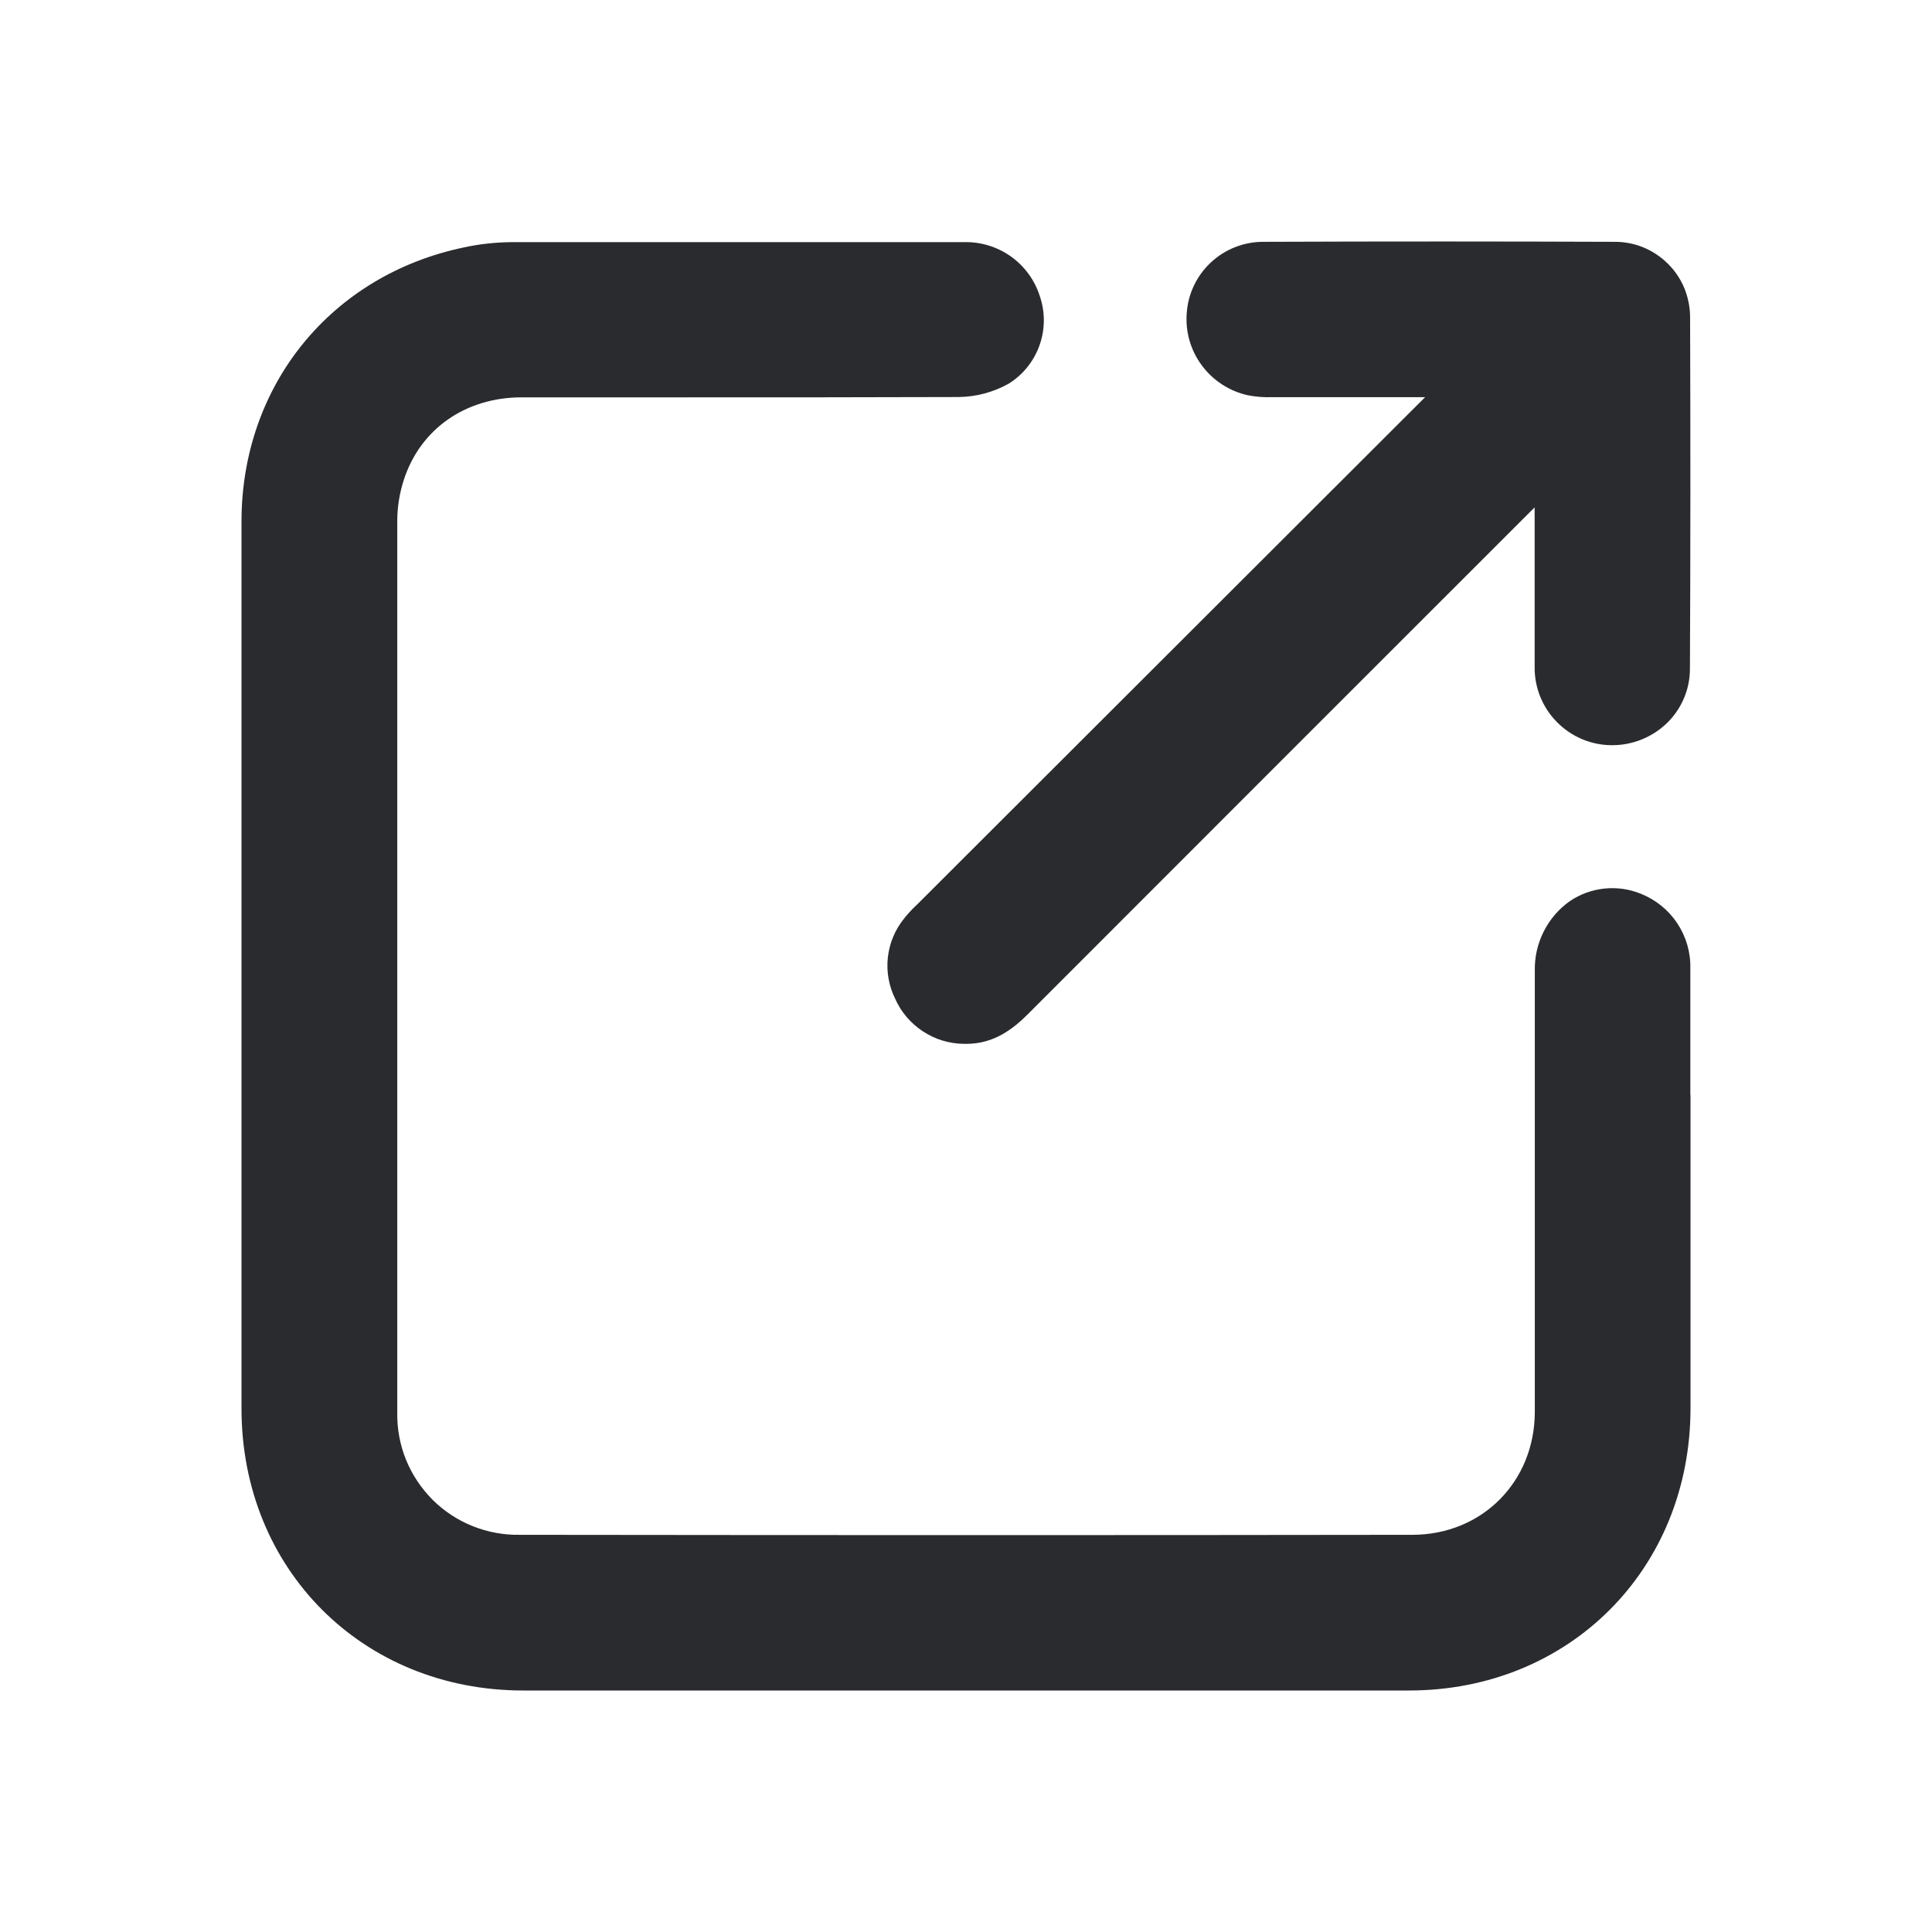 <svg width="24" height="24" viewBox="0 0 24 24" fill="none" xmlns="http://www.w3.org/2000/svg">
<path d="M20.998 13.606C20.998 13.081 20.998 12.557 20.998 12.031C21.003 11.832 20.946 11.637 20.837 11.471C20.727 11.305 20.569 11.177 20.384 11.103C20.241 11.044 20.085 11.022 19.931 11.038C19.776 11.054 19.628 11.108 19.5 11.195C19.363 11.292 19.252 11.421 19.177 11.571C19.101 11.721 19.063 11.887 19.066 12.054C19.066 12.756 19.066 13.457 19.066 14.158C19.066 15.265 19.066 16.41 19.066 17.536C19.066 18.407 18.41 19.065 17.546 19.066C14.014 19.071 10.388 19.071 6.463 19.066C6.262 19.07 6.061 19.034 5.874 18.959C5.687 18.885 5.517 18.773 5.374 18.631C5.232 18.488 5.119 18.319 5.043 18.132C4.968 17.946 4.931 17.745 4.935 17.544C4.935 13.832 4.935 10.108 4.935 6.464C4.936 6.289 4.965 6.116 5.02 5.95C5.227 5.326 5.784 4.938 6.475 4.936H8.501C9.615 4.936 10.767 4.936 11.905 4.932C12.124 4.93 12.34 4.873 12.532 4.765C12.709 4.654 12.843 4.487 12.913 4.29C12.983 4.094 12.985 3.88 12.918 3.682C12.855 3.482 12.729 3.308 12.558 3.186C12.387 3.065 12.181 3.002 11.972 3.008C10.187 3.008 8.282 3.008 6.352 3.008C6.155 3.01 5.958 3.031 5.765 3.073C4.114 3.417 3.002 4.784 3 6.475C3 7.764 3 9.051 3 10.337V13.668C3 14.945 3 16.221 3 17.498C3 19.494 4.504 20.998 6.496 21H12H17.503C19.493 21 20.997 19.494 21 17.499C21 16.74 21 15.98 21 15.221V13.606H20.998Z" fill="#2A2B2E"/>
<path d="M20.995 3.943C20.995 3.82 20.971 3.698 20.925 3.583C20.878 3.469 20.809 3.365 20.721 3.278C20.634 3.191 20.53 3.121 20.416 3.074C20.302 3.027 20.18 3.003 20.056 3.004C18.692 2.999 17.263 2.998 15.691 3.004C15.45 3.004 15.218 3.096 15.042 3.26C14.866 3.424 14.758 3.65 14.742 3.89C14.724 4.123 14.791 4.354 14.931 4.541C15.07 4.728 15.272 4.859 15.5 4.91C15.598 4.929 15.698 4.937 15.797 4.934H15.823C16.45 4.934 17.076 4.934 17.703 4.934C15.603 7.03 13.505 9.126 11.406 11.223L11.375 11.253C11.322 11.303 11.273 11.357 11.228 11.414C11.117 11.552 11.048 11.72 11.029 11.896C11.01 12.072 11.042 12.25 11.121 12.409C11.194 12.573 11.314 12.713 11.465 12.812C11.615 12.911 11.791 12.965 11.972 12.967H12.007C12.355 12.967 12.594 12.772 12.766 12.601C14.847 10.518 16.929 8.436 19.011 6.355L19.064 6.303V6.453C19.064 7.054 19.064 7.676 19.064 8.289C19.062 8.543 19.161 8.787 19.339 8.968C19.517 9.15 19.759 9.254 20.013 9.257C20.273 9.261 20.523 9.161 20.709 8.981C20.799 8.893 20.87 8.789 20.919 8.673C20.968 8.558 20.993 8.434 20.993 8.309C21 6.857 21 5.389 20.995 3.943Z" fill="#2A2B2E"/>
</svg>
